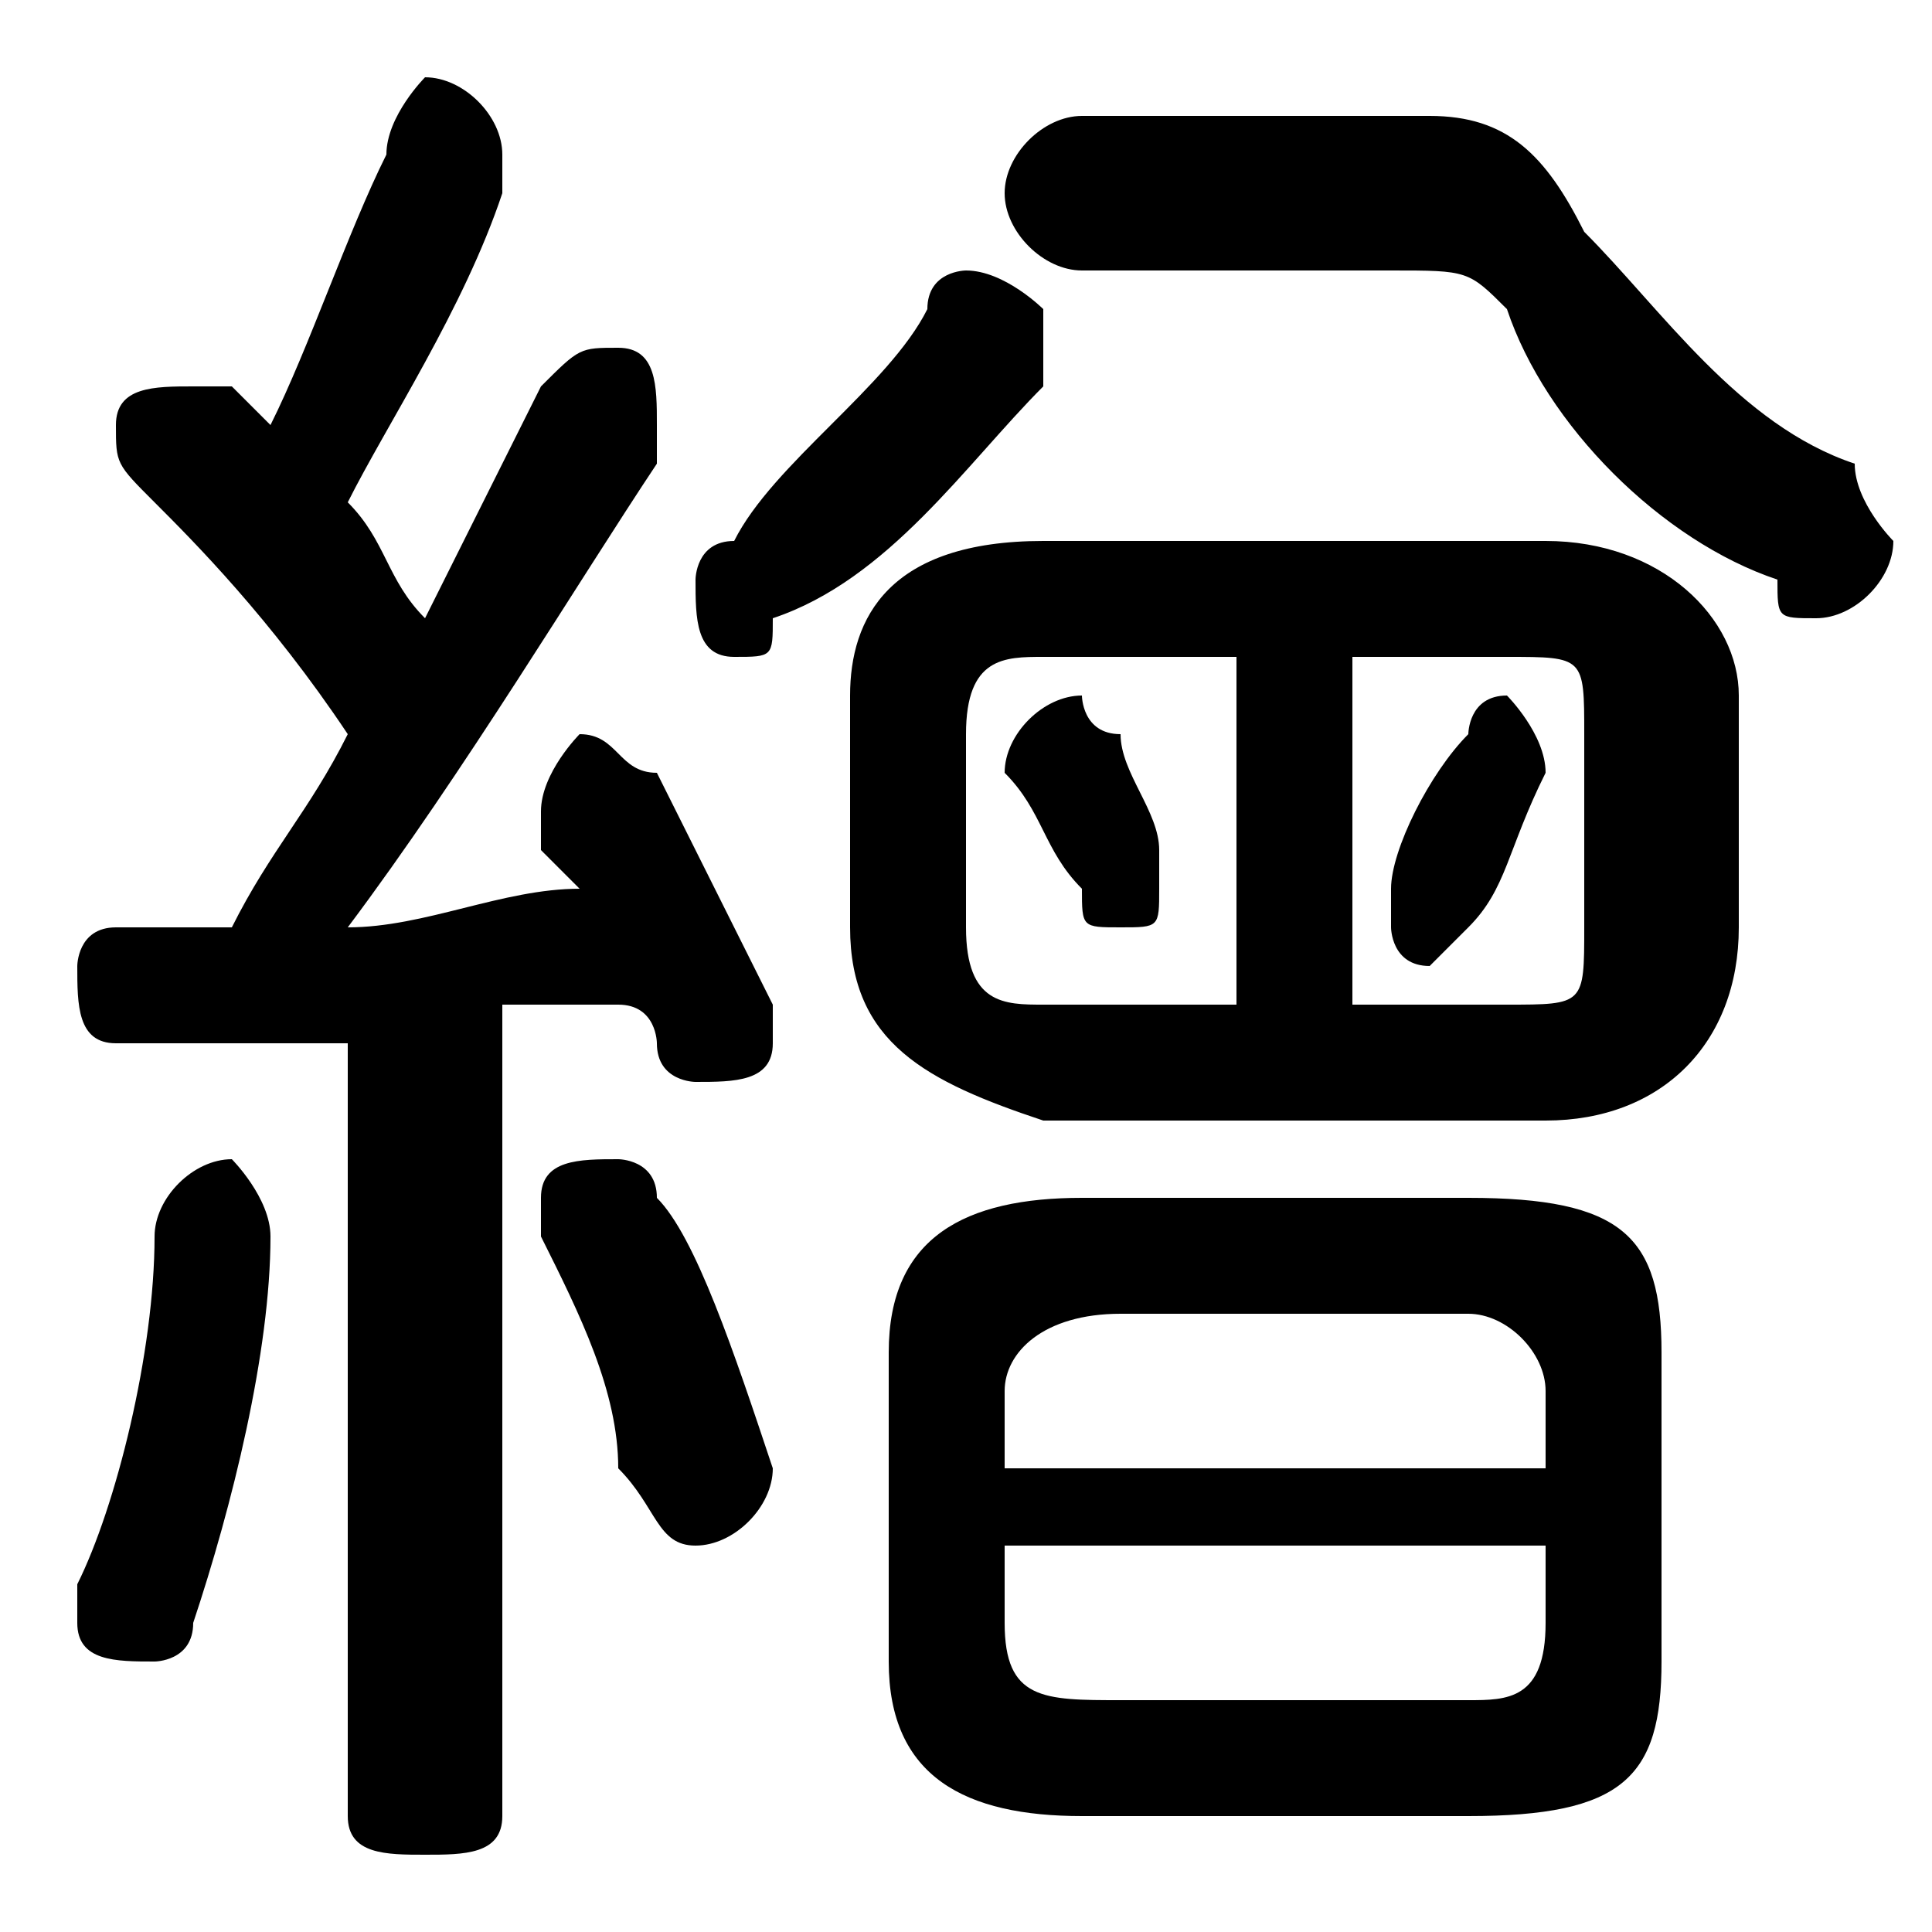 <svg xmlns="http://www.w3.org/2000/svg" viewBox="0 -44.0 50.0 50.0">
    <rect x="0" y="-44.0" width="50.0" height="50.0" fill="#808080" stroke="none"/>
    <g transform="scale(1, -1)">
        <!-- ボディの枠 -->
        <rect x="0" y="-6.0" width="50.0" height="50.0"
            stroke="white" fill="white"/>
        <!-- グリフ座標系の原点 -->
        <circle cx="0" cy="0" r="5" fill="white"/>
        <!-- グリフのアウトライン -->
        <g style="fill:black;stroke:#000000;stroke-width:0;stroke-linecap:round;stroke-linejoin:round;">
        <path d="M 29.0 25.0 C 28.0 25.0 28.0 26.0 28.0 26.0 C 27.0 26.0 26.0 25.0 26.0 24.0 C 26.0 24.0 26.0 24.0 26.0 24.0 C 27.0 23.0 27.0 22.0 28.0 21.0 C 28.0 20.0 28.0 20.0 29.0 20.0 C 30.0 20.0 30.0 20.0 30.0 21.0 C 30.0 21.0 30.0 21.0 30.0 22.0 C 30.0 23.0 29.0 24.0 29.0 25.0 Z M 38.0 25.0 C 37.0 24.0 36.0 22.0 36.0 21.0 C 36.0 21.0 36.0 21.0 36.0 20.0 C 36.0 20.0 36.0 19.0 37.0 19.0 C 37.0 19.0 38.0 20.0 38.0 20.0 C 39.0 21.0 39.0 22.0 40.0 24.0 C 40.0 24.0 40.0 24.0 40.0 24.0 C 40.0 25.0 39.0 26.0 39.0 26.0 C 38.0 26.0 38.0 25.0 38.0 25.0 Z M 40.0 15.0 C 43.0 15.0 45.0 17.0 45.0 20.0 L 45.0 26.0 C 45.0 28.0 43.0 30.0 40.0 30.0 L 27.0 30.0 C 23.0 30.0 22.0 28.0 22.0 26.0 L 22.0 20.0 C 22.0 17.0 24.0 16.0 27.0 15.0 Z M 35.0 18.0 L 35.0 27.0 L 39.0 27.0 C 41.0 27.0 41.0 27.0 41.0 25.0 L 41.0 20.0 C 41.0 18.0 41.0 18.0 39.0 18.0 Z M 32.0 27.0 L 32.0 18.0 L 27.0 18.0 C 26.0 18.0 25.0 18.0 25.0 20.0 L 25.0 25.0 C 25.0 27.0 26.0 27.0 27.0 27.0 Z M 38.0 -3.0 C 42.0 -3.0 43.0 -2.0 43.0 1.0 L 43.0 9.0 C 43.0 12.0 42.0 13.0 38.0 13.0 L 28.0 13.0 C 25.0 13.0 23.0 12.0 23.0 9.0 L 23.0 1.0 C 23.0 -2.0 25.0 -3.0 28.0 -3.0 Z M 29.0 -0.0 C 27.0 -0.0 26.0 0.0 26.0 2.0 L 26.0 4.0 L 40.0 4.0 L 40.0 2.0 C 40.0 0.0 39.0 -0.0 38.0 -0.0 Z M 40.0 6.0 L 26.0 6.0 L 26.0 8.0 C 26.0 9.0 27.0 10.0 29.0 10.0 L 38.0 10.0 C 39.0 10.0 40.0 9.0 40.0 8.0 Z M 9.0 -3.0 C 9.0 -4.0 10.0 -4.0 11.0 -4.0 C 12.0 -4.0 13.0 -4.0 13.0 -3.0 L 13.0 18.0 C 14.0 18.0 15.0 18.0 16.0 18.0 C 17.0 18.0 17.0 17.0 17.0 17.0 C 17.0 16.0 18.0 16.0 18.0 16.0 C 19.0 16.0 20.0 16.0 20.0 17.0 C 20.0 18.0 20.0 18.0 20.0 18.0 C 19.0 20.0 18.0 22.0 17.0 24.0 C 16.0 24.0 16.0 25.0 15.0 25.0 C 15.0 25.0 14.0 24.0 14.0 23.0 C 14.0 23.0 14.0 23.0 14.0 22.0 C 14.0 22.0 15.0 21.0 15.0 21.0 C 13.0 21.0 11.0 20.0 9.0 20.0 C 12.0 24.0 15.0 29.0 17.0 32.0 C 17.0 33.0 17.0 33.0 17.0 33.0 C 17.0 34.0 17.0 35.0 16.0 35.0 C 15.0 35.0 15.0 35.0 14.0 34.0 C 13.0 32.0 12.0 30.0 11.0 28.0 C 10.0 29.0 10.0 30.0 9.0 31.0 C 10.0 33.0 12.0 36.0 13.0 39.0 C 13.0 39.0 13.0 40.0 13.0 40.0 C 13.0 41.0 12.0 42.0 11.0 42.0 C 11.0 42.0 10.0 41.0 10.0 40.0 C 9.0 38.0 8.0 35.0 7.0 33.0 C 6.0 34.0 6.0 34.0 6.0 34.0 C 5.0 34.0 5.0 34.0 5.0 34.0 C 4.0 34.0 3.0 34.0 3.0 33.0 C 3.0 32.0 3.0 32.0 4.0 31.0 C 5.0 30.0 7.0 28.0 9.0 25.0 C 8.0 23.0 7.0 22.0 6.0 20.0 C 5.0 20.0 4.0 20.0 3.0 20.0 C 2.0 20.0 2.0 19.0 2.0 19.0 C 2.0 18.0 2.0 17.0 3.0 17.0 C 5.0 17.0 7.0 17.0 9.0 17.0 Z M 20.0 28.0 C 23.0 29.0 25.0 32.0 27.0 34.0 C 27.0 35.0 27.0 35.0 27.0 36.0 C 27.0 36.0 26.0 37.0 25.0 37.0 C 25.0 37.0 24.0 37.0 24.0 36.0 C 23.0 34.0 20.0 32.0 19.0 30.0 C 18.0 30.0 18.0 29.0 18.0 29.0 C 18.0 28.0 18.0 27.0 19.0 27.0 C 20.0 27.0 20.0 27.0 20.0 28.0 Z M 17.0 13.0 C 17.0 14.0 16.0 14.0 16.0 14.0 C 15.0 14.0 14.0 14.0 14.0 13.0 C 14.0 12.0 14.0 12.0 14.0 12.0 C 15.0 10.0 16.0 8.0 16.0 6.0 C 17.0 5.0 17.0 4.0 18.0 4.0 C 19.0 4.0 20.0 5.0 20.0 6.0 C 19.0 9.0 18.0 12.0 17.0 13.0 Z M 4.0 12.0 C 4.0 9.0 3.0 5.0 2.0 3.0 C 2.0 3.0 2.0 2.0 2.0 2.0 C 2.0 1.0 3.0 1.0 4.0 1.0 C 4.0 1.0 5.0 1.0 5.0 2.0 C 6.0 5.0 7.0 9.0 7.0 12.0 C 7.0 13.0 6.0 14.0 6.0 14.0 C 5.0 14.0 4.0 13.0 4.0 12.0 Z M 28.0 41.0 C 27.0 41.0 26.0 40.0 26.0 39.0 C 26.0 38.0 27.0 37.0 28.0 37.0 L 36.0 37.0 C 38.0 37.0 38.0 37.0 39.0 36.0 C 40.0 33.0 43.0 30.0 46.0 29.0 C 46.0 28.0 46.0 28.0 47.0 28.0 C 48.0 28.0 49.0 29.0 49.0 30.0 C 49.0 30.0 48.0 31.0 48.0 32.0 C 45.0 33.0 43.0 36.0 41.0 38.0 C 40.0 40.0 39.0 41.0 37.0 41.0 Z"/>
    </g>
    </g>
</svg>
